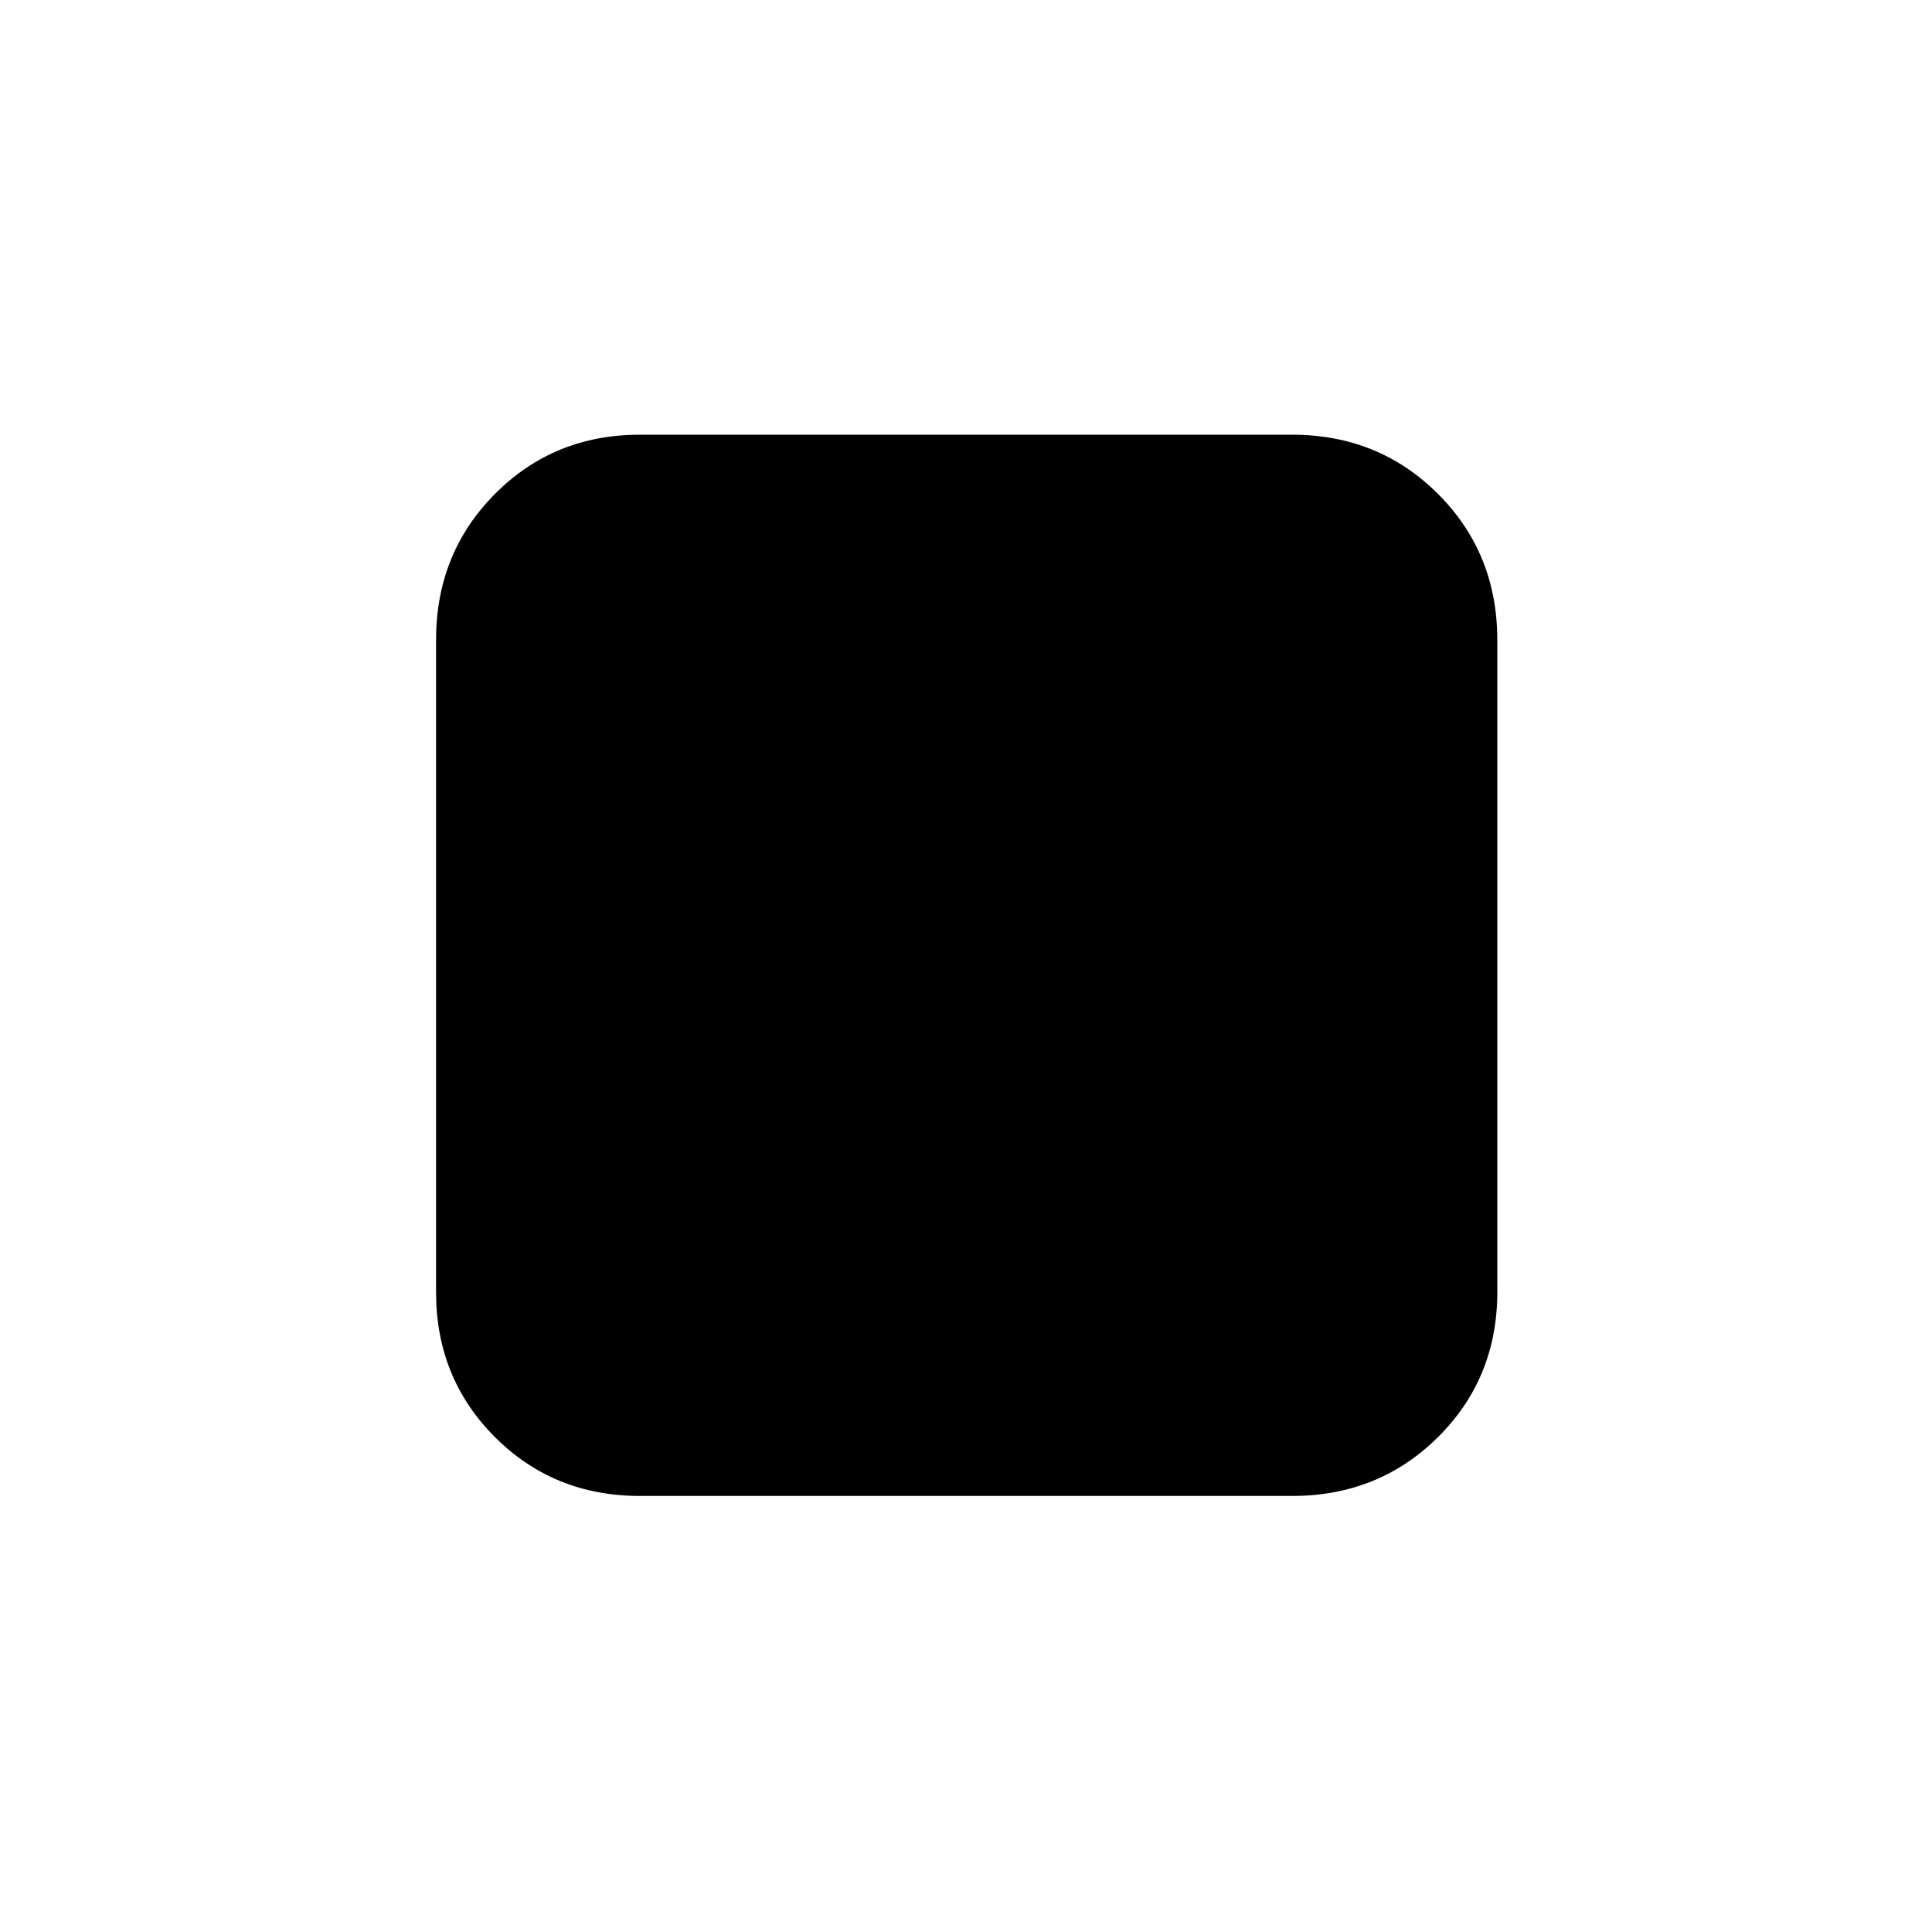<svg xmlns="http://www.w3.org/2000/svg" height="40" viewBox="0 -960 960 960" width="40"><path d="M216.67-318v-324q0-43.1 29.25-72.55Q275.17-744 318-744h324q43.1 0 72.55 29.45Q744-685.1 744-642v324q0 42.83-29.45 72.08T642-216.67H318q-42.83 0-72.08-29.25T216.67-318Z"/></svg>